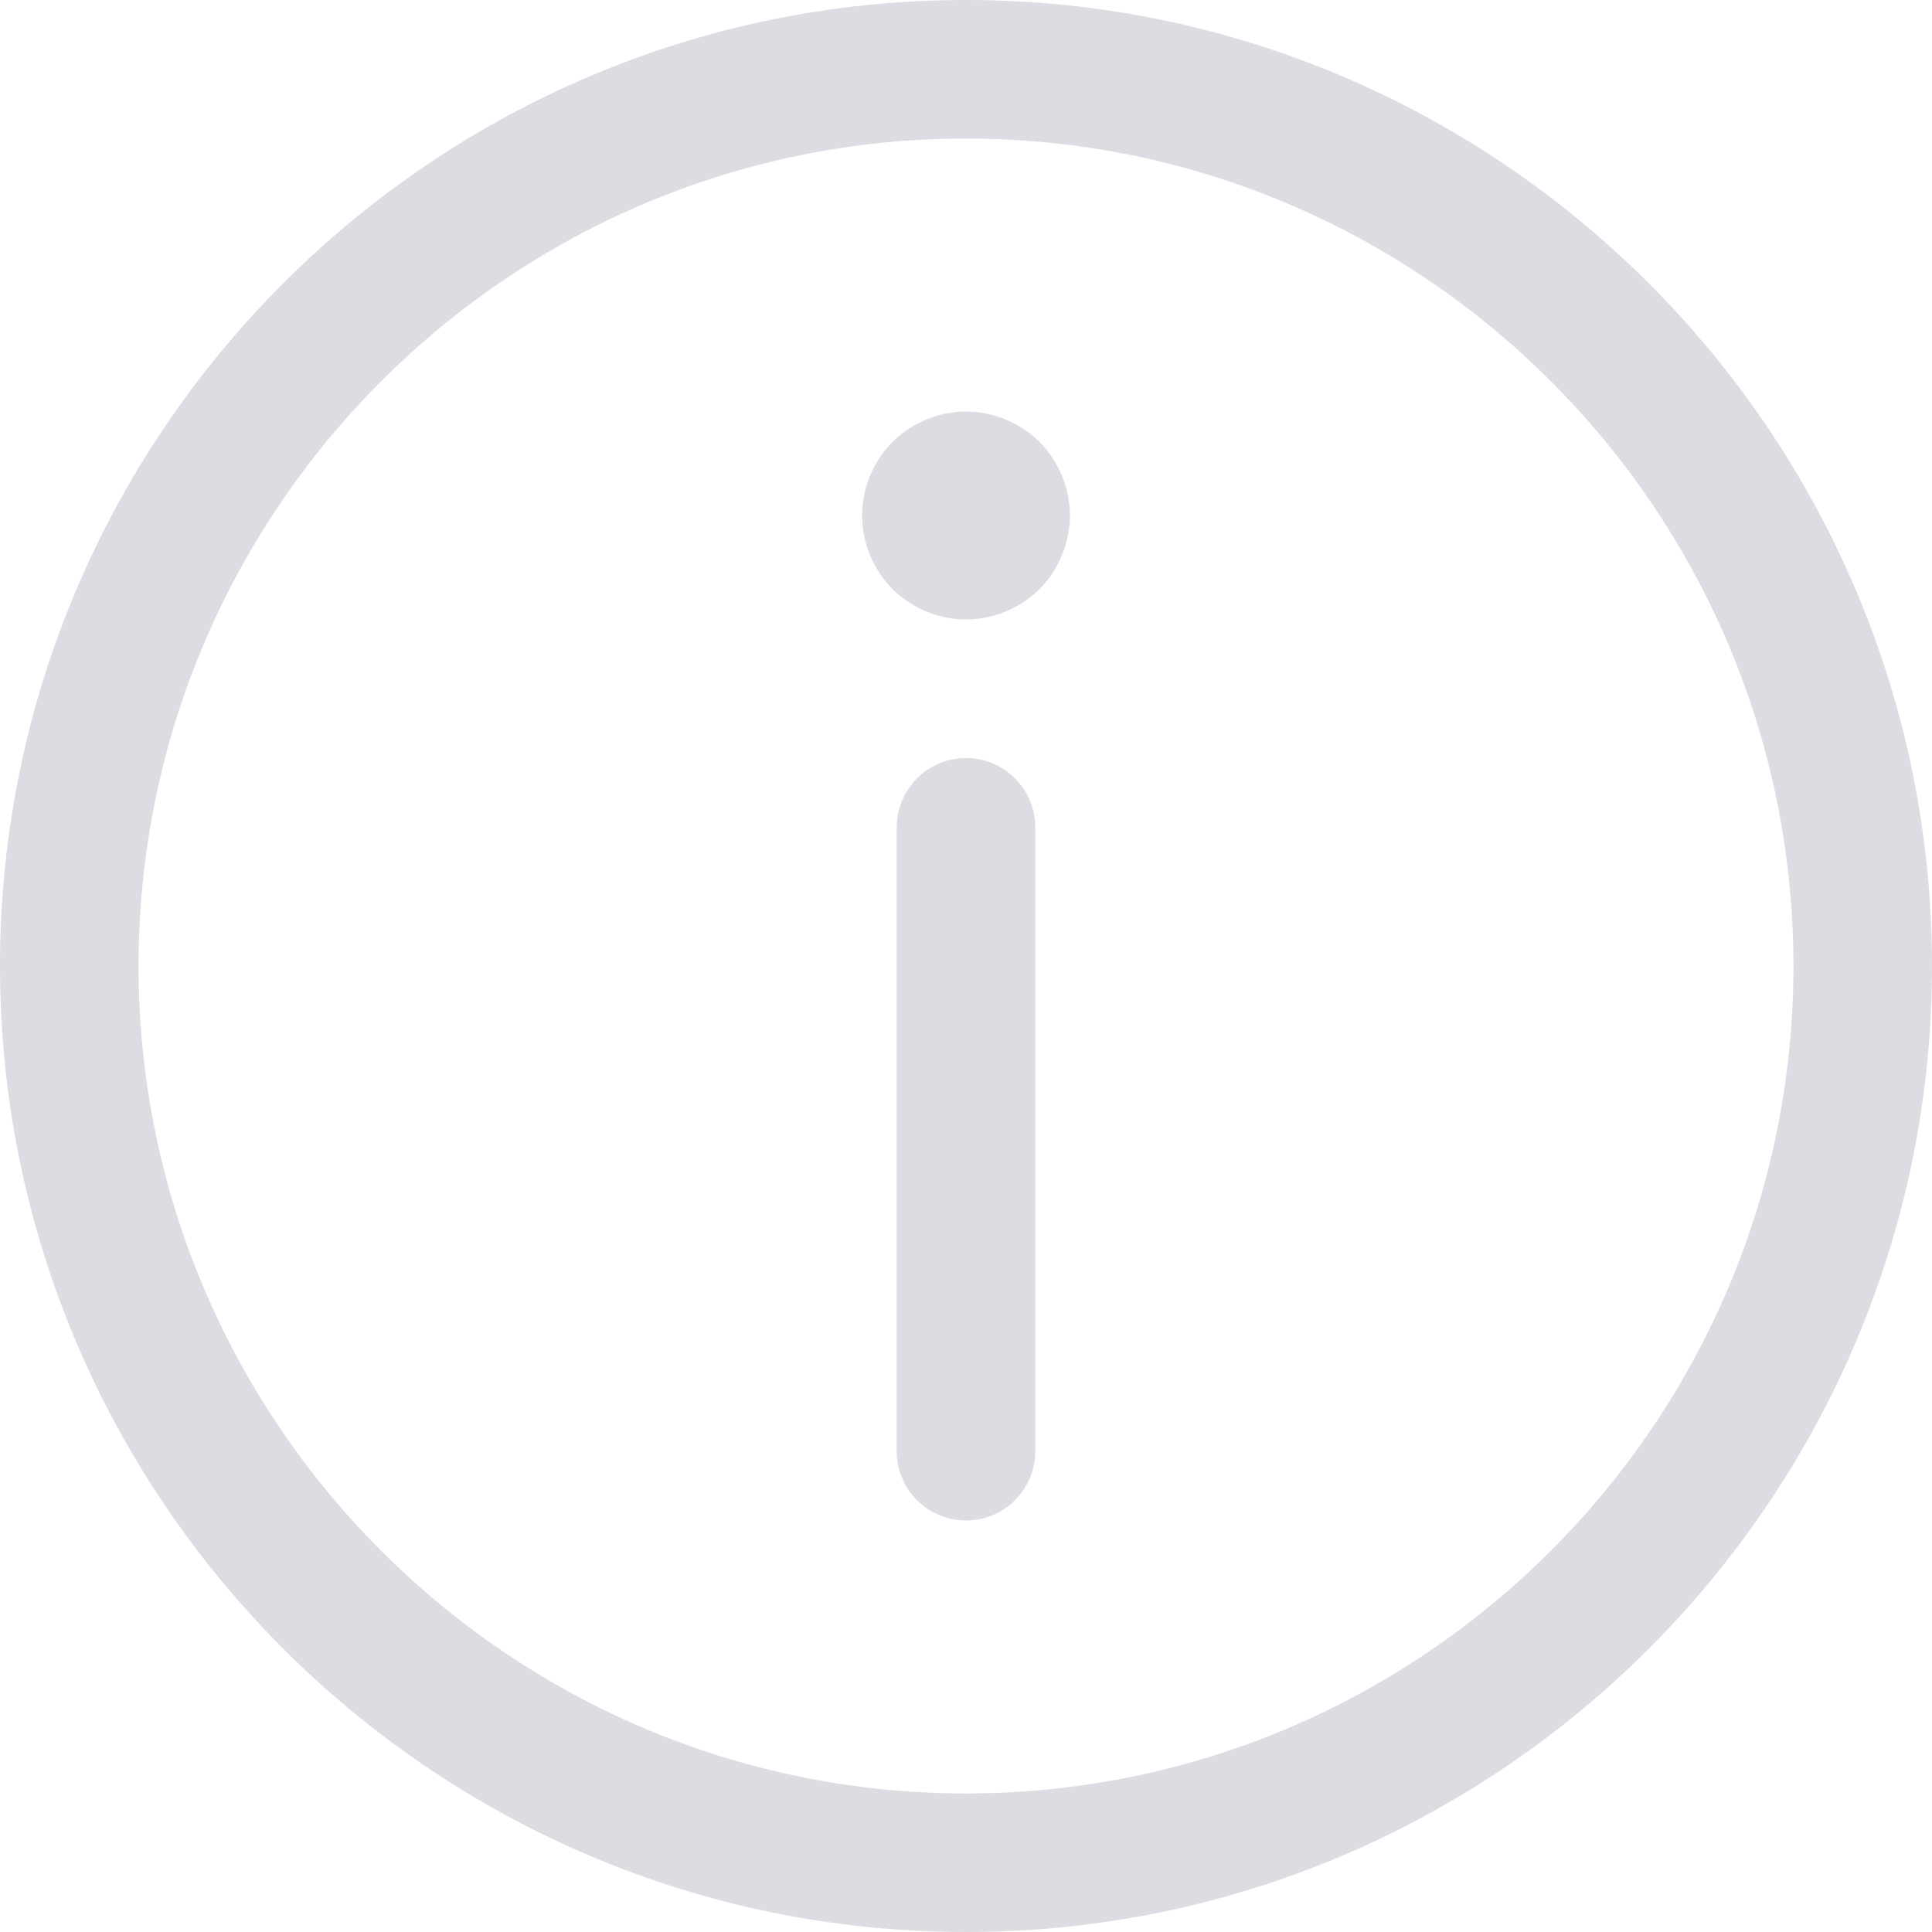 <?xml version="1.0" encoding="UTF-8"?>
<svg width="14px" height="14px" viewBox="0 0 14 14" version="1.1" xmlns="http://www.w3.org/2000/svg"
    xmlns:xlink="http://www.w3.org/1999/xlink">
    <g id="AgentVerse" stroke="none" stroke-width="1" fill="none" fill-rule="evenodd">
        <g id="用下一页备份-6" transform="translate(-572, -414)" fill-rule="nonzero">
            <g id="注意" transform="translate(572, 414)">
                <rect id="矩形" fill="#000000" opacity="0" x="0" y="0" width="14" height="14"></rect>
                <path
                    d="M7,14 C3.14,14 0,10.86 0,7 C0,3.14 3.14,0 7,0 C10.86,0 14,3.14 14,7 C14,10.86 10.86,14 7,14 Z M7,1.004 C3.694,1.004 1.004,3.694 1.004,7 C1.004,10.306 3.694,12.996 7,12.996 C10.306,12.996 12.996,10.306 12.996,7 C12.996,3.694 10.306,1.004 7,1.004 L7,1.004 Z M6.247,3.736 C6.247,3.538 6.328,3.342 6.467,3.203 C6.607,3.063 6.803,2.982 7,2.982 C7.197,2.982 7.393,3.063 7.533,3.203 C7.672,3.342 7.753,3.538 7.753,3.736 C7.753,3.933 7.672,4.129 7.533,4.268 C7.393,4.408 7.197,4.489 7,4.489 C6.803,4.489 6.607,4.408 6.467,4.268 C6.328,4.129 6.247,3.933 6.247,3.736 L6.247,3.736 Z M7,11.018 C6.723,11.018 6.498,10.793 6.498,10.516 L6.498,5.996 C6.498,5.718 6.723,5.493 7,5.493 C7.277,5.493 7.502,5.718 7.502,5.996 L7.502,10.516 C7.502,10.793 7.277,11.018 7,11.018 L7,11.018 Z"
                    id="形状" fill="#DBDDE2"></path>
            </g>
        </g>
    </g>
</svg>
